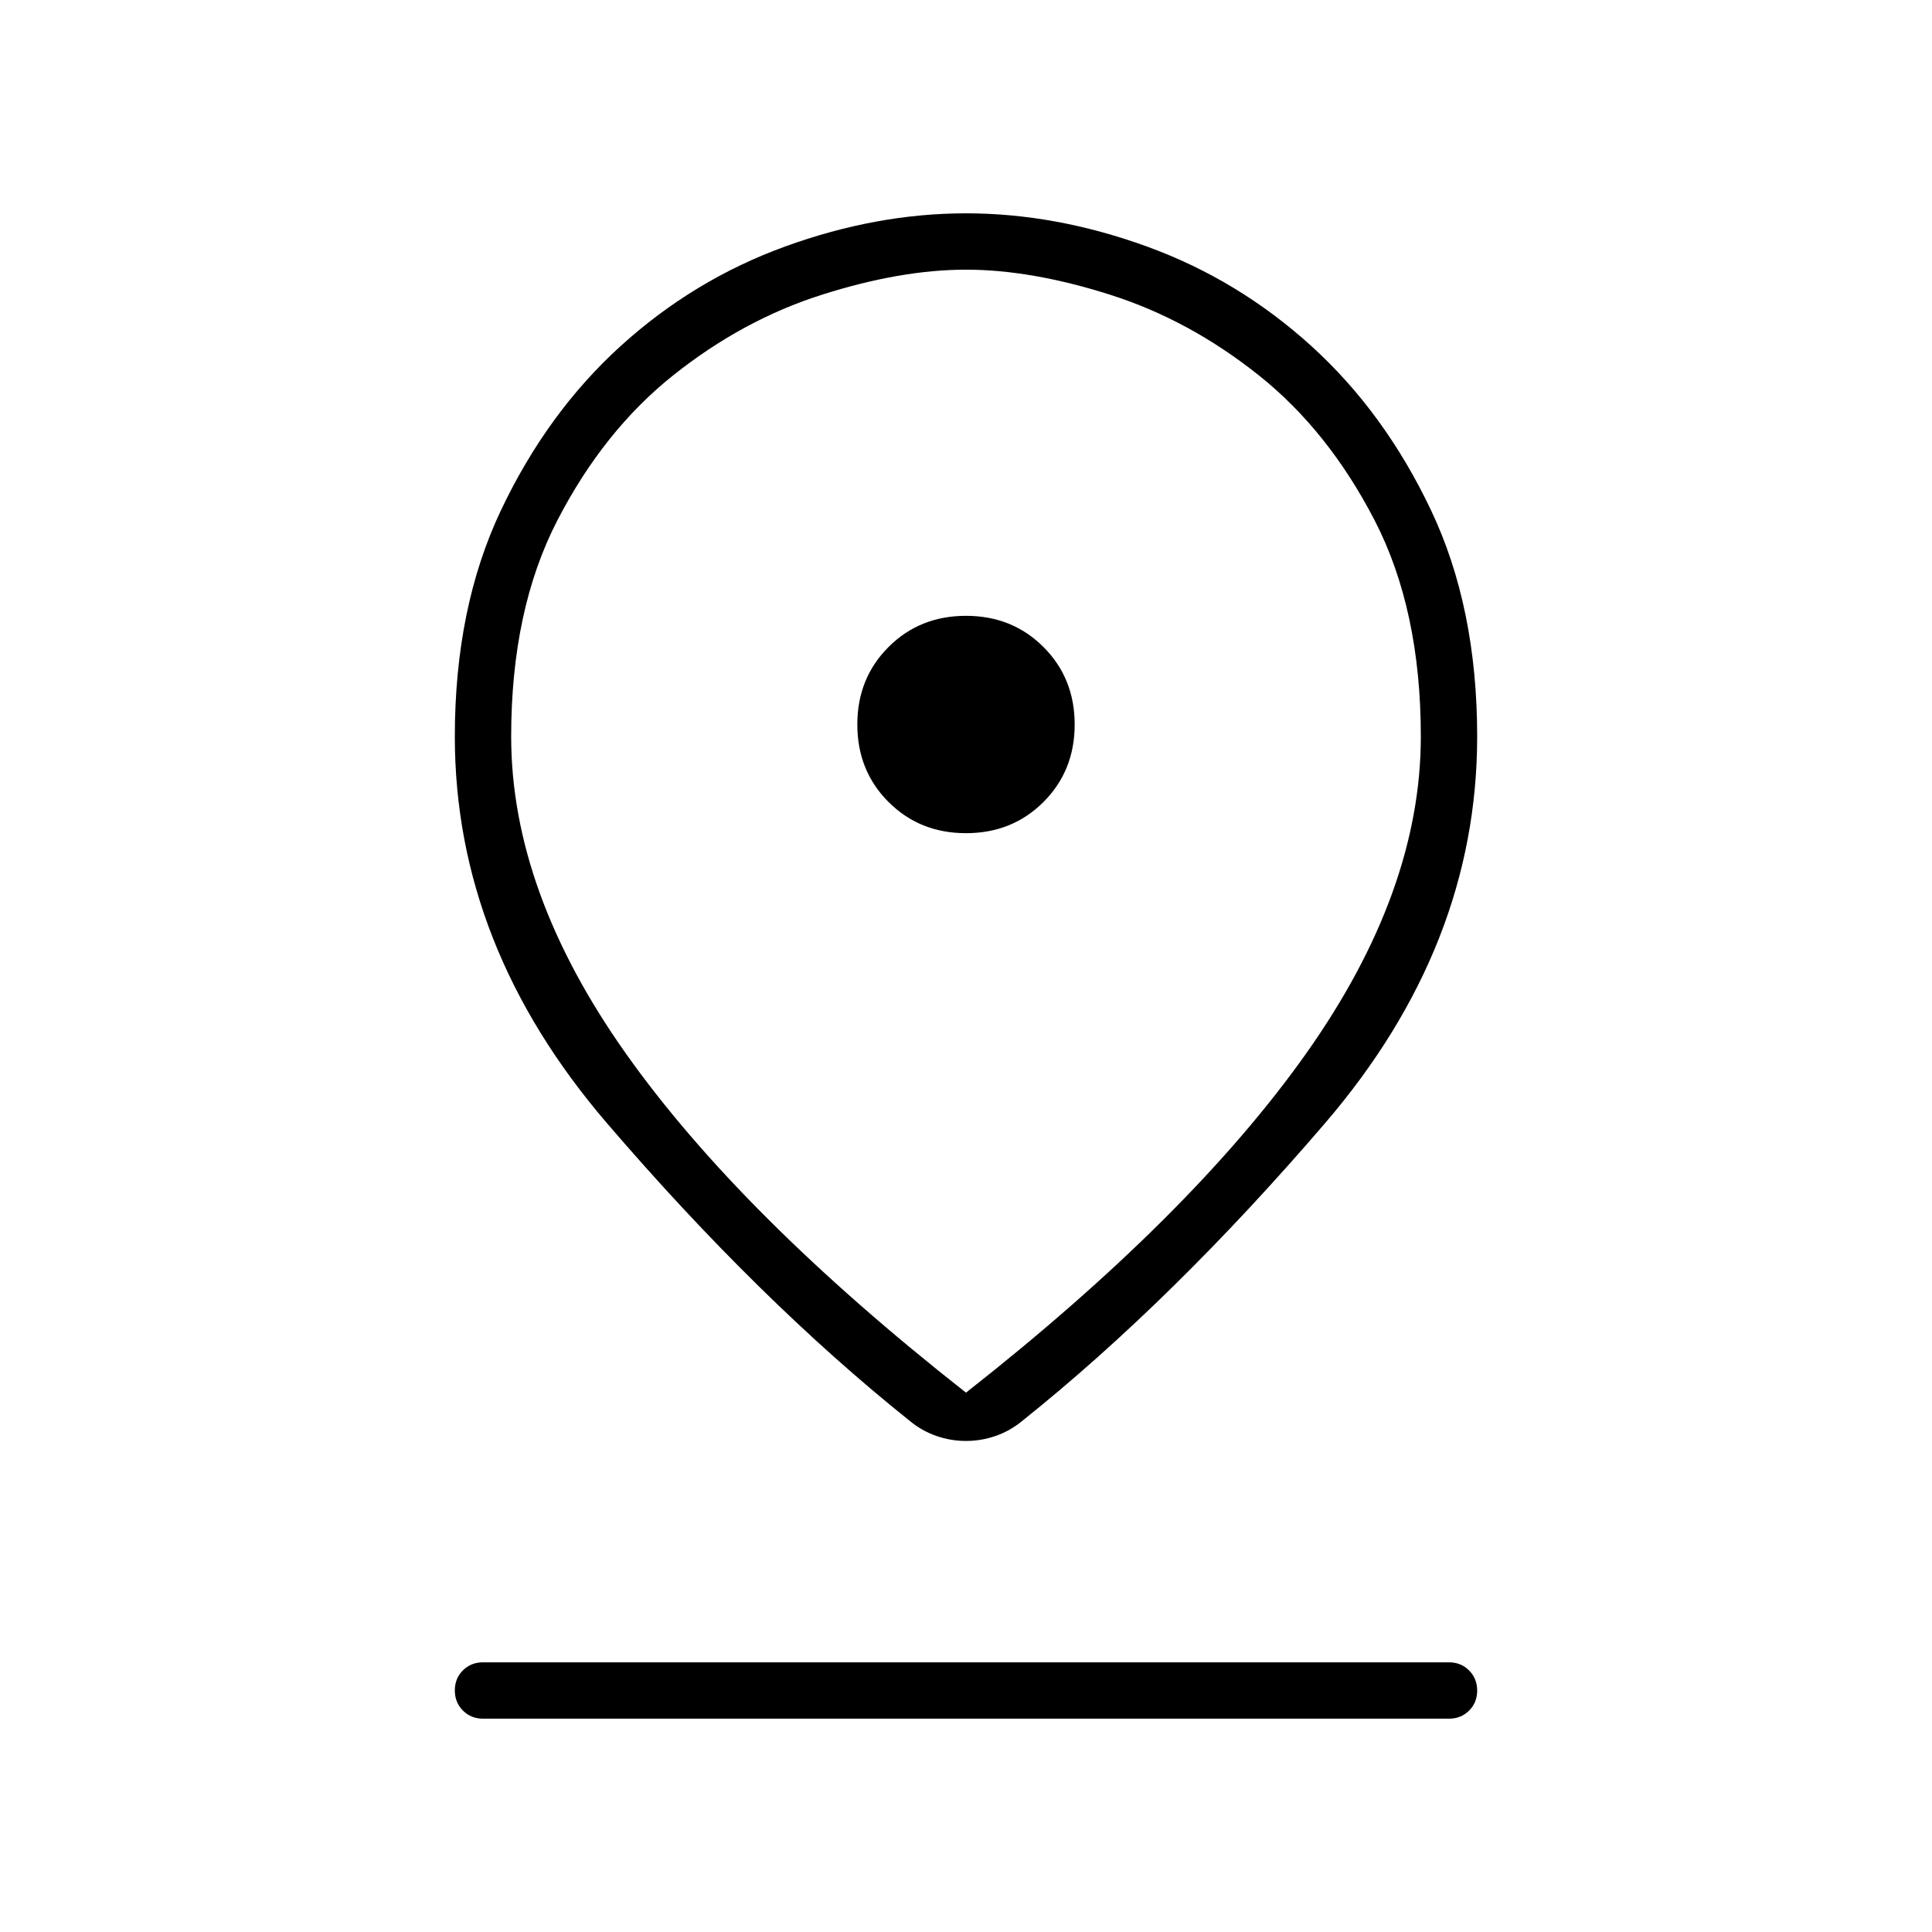 <svg xmlns="http://www.w3.org/2000/svg" height="24" viewBox="0 -960 960 960" width="24"><path d="M480-268q112-88 169-168.5T706-594q0-63.052-23-107.526T625.5-773.5q-34.5-27.5-73.742-40Q512.515-826 480-826q-32.515 0-71.758 12.5Q369-801 334.5-773.5 300-746 277-701.526 254-657.052 254-594q0 77 57 157.5T480-268Zm0 24q-7.568 0-14.757-2.5T452-254q-75-60-150.5-148T226-594q0-64.219 23-112.61Q272-755 308.332-788t81.747-49.5Q435.493-854 480-854q44.507 0 89.921 16.5 45.415 16.5 81.747 49.5T711-706.61q23 48.391 23 112.61 0 104-75.5 192T508-254q-6.054 5-13.243 7.5T480-244Zm0-302q23 0 38.5-15.5T534-600q0-23-15.5-38.5T480-654q-23 0-38.5 15.5T426-600q0 23 15.5 38.5T480-546ZM240-106q-5.95 0-9.975-4.035-4.025-4.035-4.025-10t4.025-9.965q4.025-4 9.975-4h480q5.95 0 9.975 4.035 4.025 4.035 4.025 10T729.975-110q-4.025 4-9.975 4H240Zm240-488Z"/></svg>